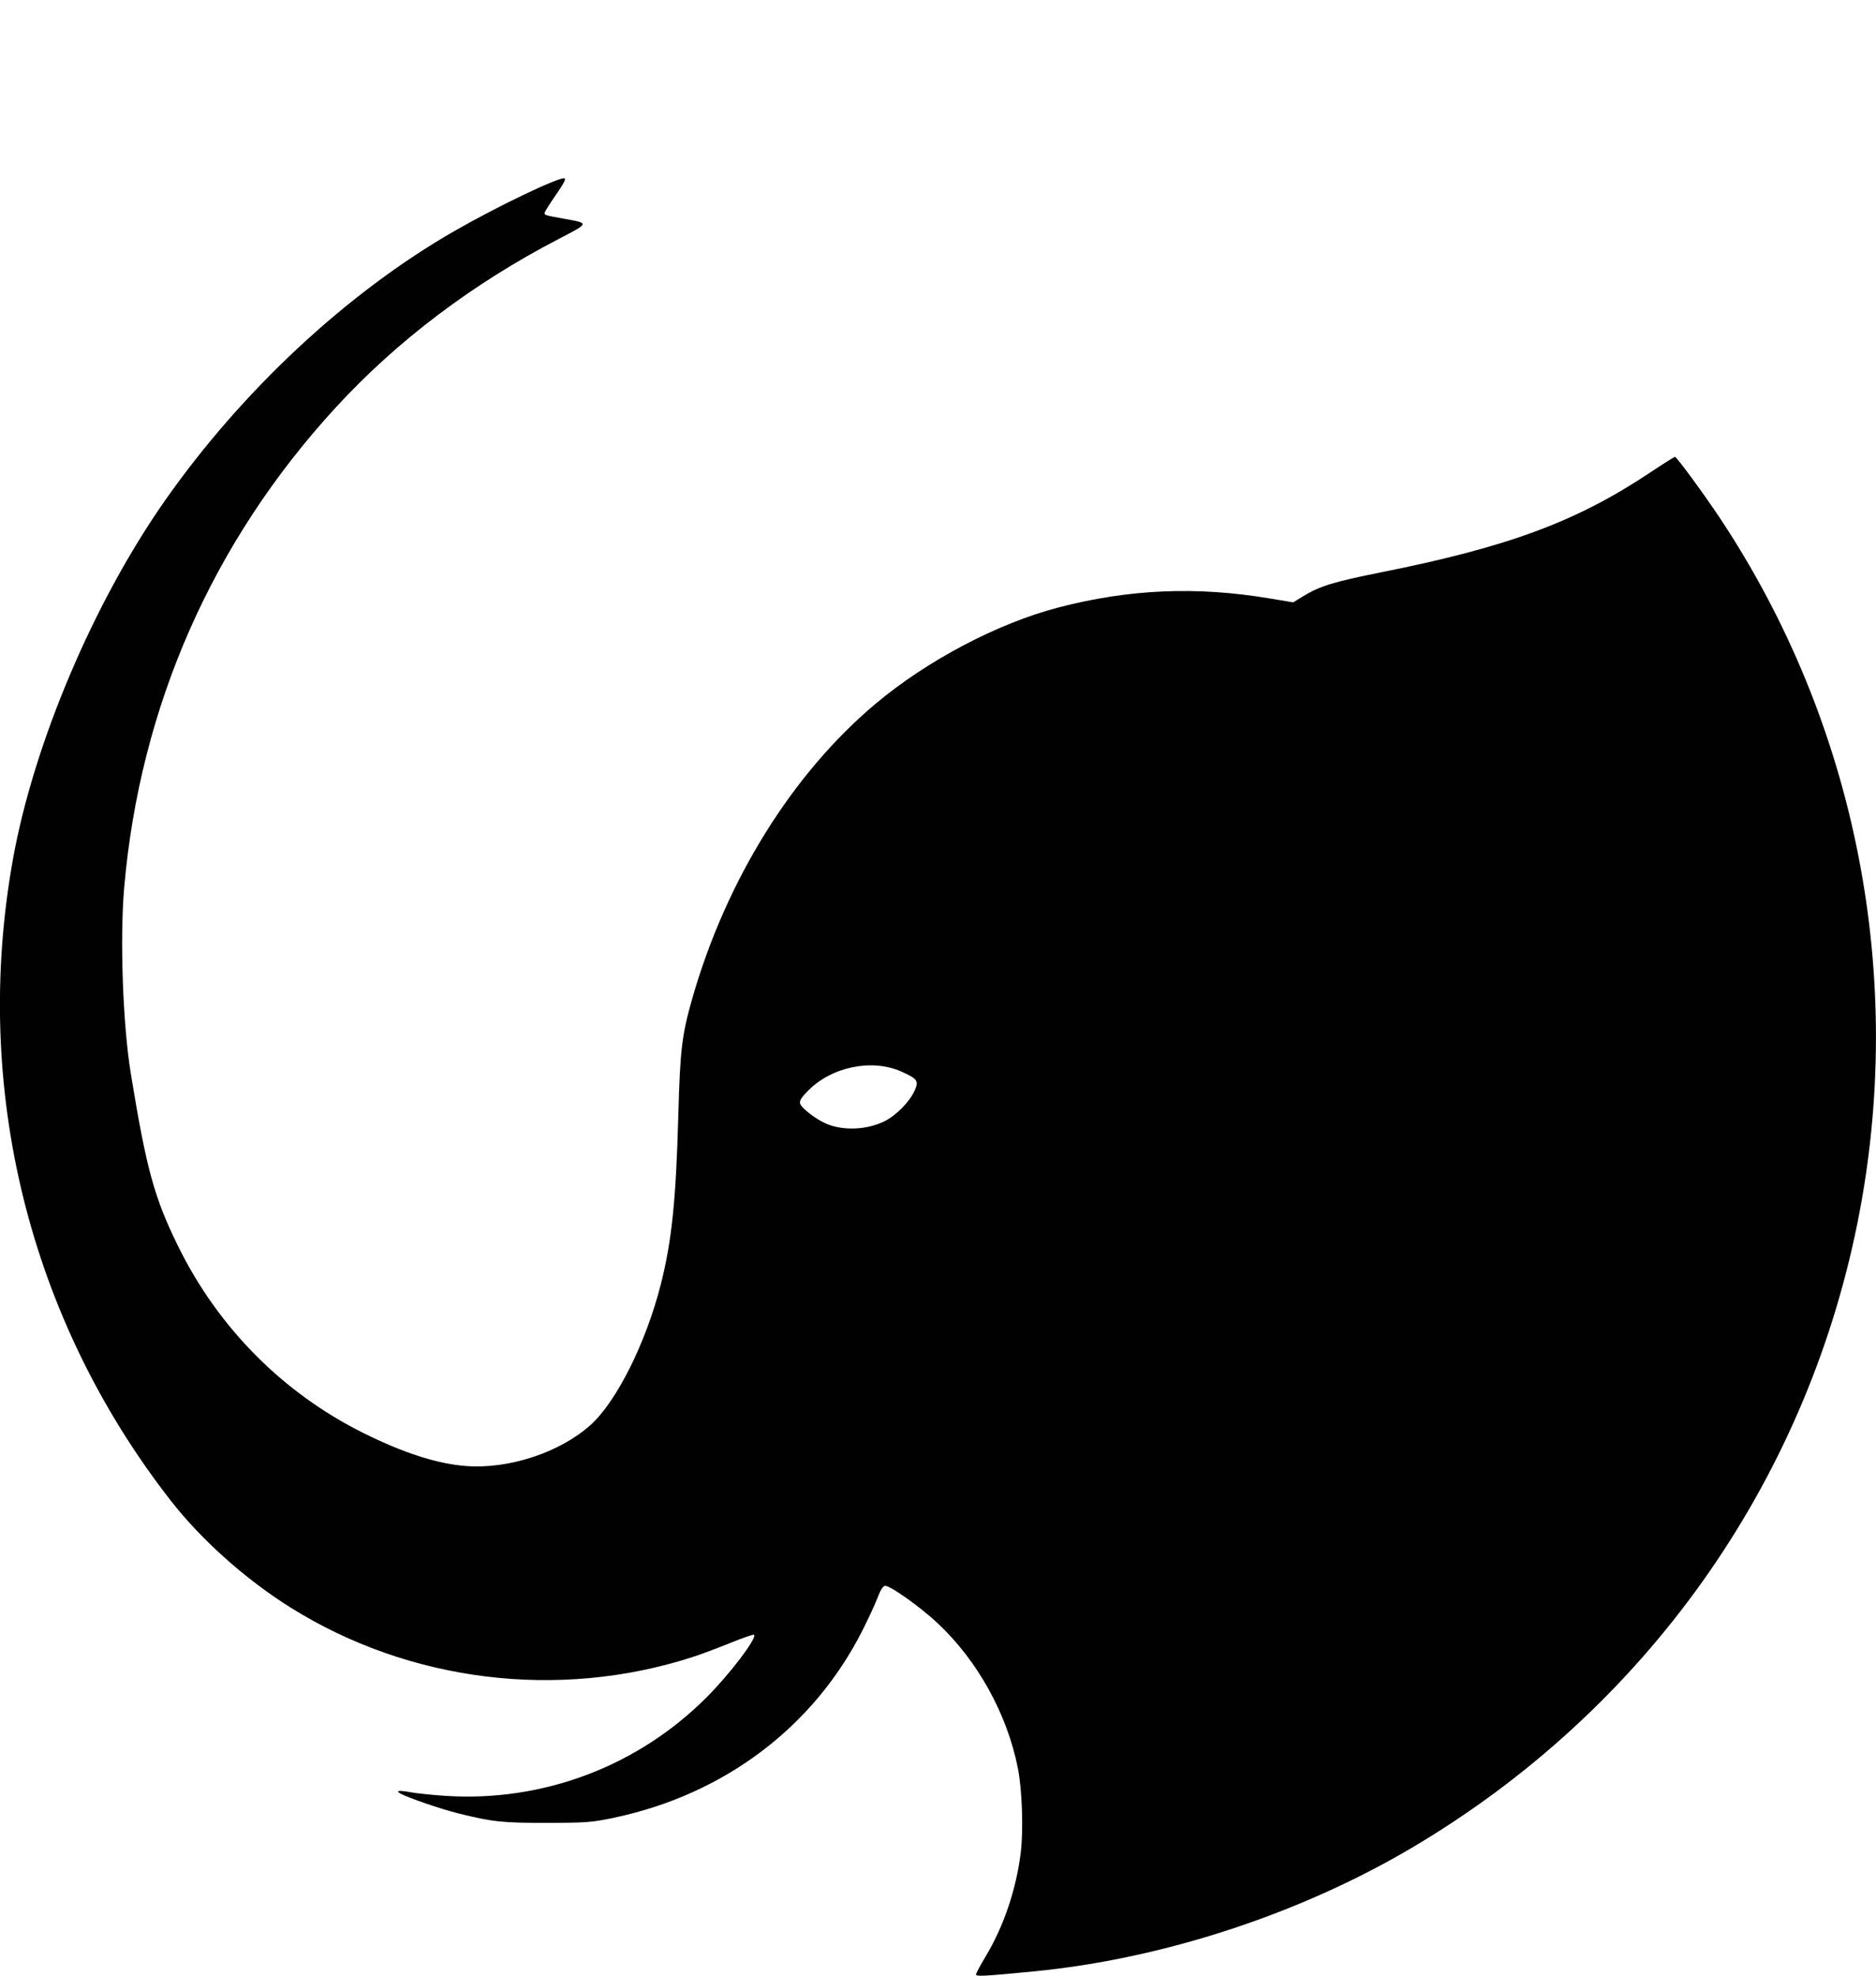 <?xml version="1.0" encoding="UTF-8" standalone="no"?>
<!-- Created with Inkscape (http://www.inkscape.org/) -->

<svg
   xmlns:dc="http://purl.org/dc/elements/1.1/"
   xmlns:cc="http://creativecommons.org/ns#"
   xmlns:rdf="http://www.w3.org/1999/02/22-rdf-syntax-ns#"
   xmlns:svg="http://www.w3.org/2000/svg"
   xmlns="http://www.w3.org/2000/svg"
   xmlns:sodipodi="http://sodipodi.sourceforge.net/DTD/sodipodi-0.dtd"
   xmlns:inkscape="http://www.inkscape.org/namespaces/inkscape"
   width="300"
   height="315.923"
   viewBox="0 0 79.375 83.588"
   version="1.1"
   id="svg8"
   sodipodi:docname="klab-spinner.svg"
   inkscape:version="0.91 r13725">
  <defs
     id="defs2" />
  <sodipodi:namedview
     id="base"
     pagecolor="#ffffff"
     bordercolor="#666666"
     borderopacity="1.0"
     inkscape:pageopacity="0.0"
     inkscape:pageshadow="2"
     inkscape:zoom="0.96019984"
     inkscape:cx="-239.99153"
     inkscape:cy="7.1107268"
     inkscape:document-units="mm"
     inkscape:current-layer="layer1"
     showgrid="false"
     inkscape:window-width="1920"
     inkscape:window-height="1028"
     inkscape:window-x="0"
     inkscape:window-y="0"
     inkscape:window-maximized="1"
     units="px"
     fit-margin-top="0"
     fit-margin-left="0"
     fit-margin-right="0"
     fit-margin-bottom="0" />
  <g
     inkscape:label="klab-elephant-layer"
     inkscape:groupmode="layer"
     id="layer1"
     transform="translate(-43.466,-155.363)">
    <path
       inkscape:connector-curvature="0"
       id="klab-elephant"
       d="m 84.762,238.897 c 0,-0.047 0.178,-0.381 0.395,-0.742 0.772,-1.282 1.301,-2.837 1.496,-4.399 0.119,-0.946 0.062,-2.663 -0.118,-3.577 -0.453,-2.298 -1.704,-4.559 -3.403,-6.15 -0.724,-0.678 -1.984,-1.575 -2.211,-1.575 -0.091,0 -0.193,0.156 -0.32,0.492 -0.103,0.27 -0.394,0.901 -0.648,1.402 -2.064,4.08 -5.843,6.93 -10.495,7.914 -0.941,0.199 -1.167,0.217 -2.833,0.22 -1.898,0.004 -2.325,-0.041 -3.777,-0.403 -0.714,-0.178 -2.065,-0.639 -2.426,-0.829 -0.249,-0.131 -0.087,-0.155 0.42,-0.063 0.269,0.049 0.93,0.117 1.47,0.152 4.121,0.267 8.124,-1.241 11.044,-4.161 0.984,-0.984 2.15,-2.519 2.015,-2.653 -0.025,-0.025 -0.481,0.131 -1.013,0.348 -0.532,0.217 -1.25,0.485 -1.597,0.597 -5.676,1.83 -11.982,1.05 -17.012,-2.104 -1.896,-1.189 -3.761,-2.854 -5.059,-4.518 -6,-7.692 -8.406,-17.449 -6.682,-27.103 0.878,-4.914 3.422,-10.914 6.464,-15.242 3.266,-4.647 7.7,-8.771 12.224,-11.368 1.817,-1.043 4.399,-2.28 4.651,-2.228 0.078,0.016 -0.033,0.231 -0.364,0.706 -0.262,0.376 -0.477,0.72 -0.477,0.766 0,0.086 0.037,0.097 0.857,0.244 1.044,0.187 1.049,0.171 -0.27,0.856 -3.629,1.884 -6.833,4.306 -9.417,7.119 -5.217,5.677 -8.287,12.64 -8.955,20.311 -0.188,2.156 -0.059,5.8 0.279,7.868 0.662,4.054 0.993,5.258 2.006,7.317 1.693,3.439 4.431,6.2 7.829,7.892 1.699,0.846 3.132,1.308 4.35,1.399 1.814,0.137 3.956,-0.567 5.258,-1.727 1.102,-0.982 2.356,-3.486 2.981,-5.953 0.465,-1.834 0.644,-3.557 0.742,-7.159 0.076,-2.788 0.151,-3.404 0.596,-4.959 1.434,-4.999 4.233,-9.496 7.749,-12.449 2.188,-1.837 5.17,-3.407 7.746,-4.077 2.993,-0.778 5.837,-0.899 8.938,-0.379 l 0.987,0.165 0.404,-0.248 c 0.716,-0.441 1.301,-0.621 3.335,-1.027 5.389,-1.078 8.255,-2.143 11.384,-4.231 0.535,-0.357 0.999,-0.649 1.032,-0.649 0.07,0 1.207,1.548 1.879,2.557 5.815,8.737 7.922,19.517 5.839,29.86 -2.232,11.081 -9.004,20.587 -18.804,26.399 -4.759,2.822 -10.582,4.73 -16.051,5.259 -2.111,0.204 -2.439,0.222 -2.439,0.129 z M 80.873,202.808 c 0.501,-0.245 1.08,-0.83 1.292,-1.305 0.184,-0.411 0.124,-0.497 -0.559,-0.804 -1.242,-0.558 -2.953,-0.207 -3.953,0.811 -0.294,0.299 -0.37,0.426 -0.33,0.551 0.061,0.192 0.687,0.669 1.117,0.849 0.707,0.297 1.703,0.255 2.434,-0.103 z"
       style="fill:#010102;stroke-width:0.079">
      <title
         id="title3395">k.LAB Elephant</title>
    </path>
  </g>
</svg>
